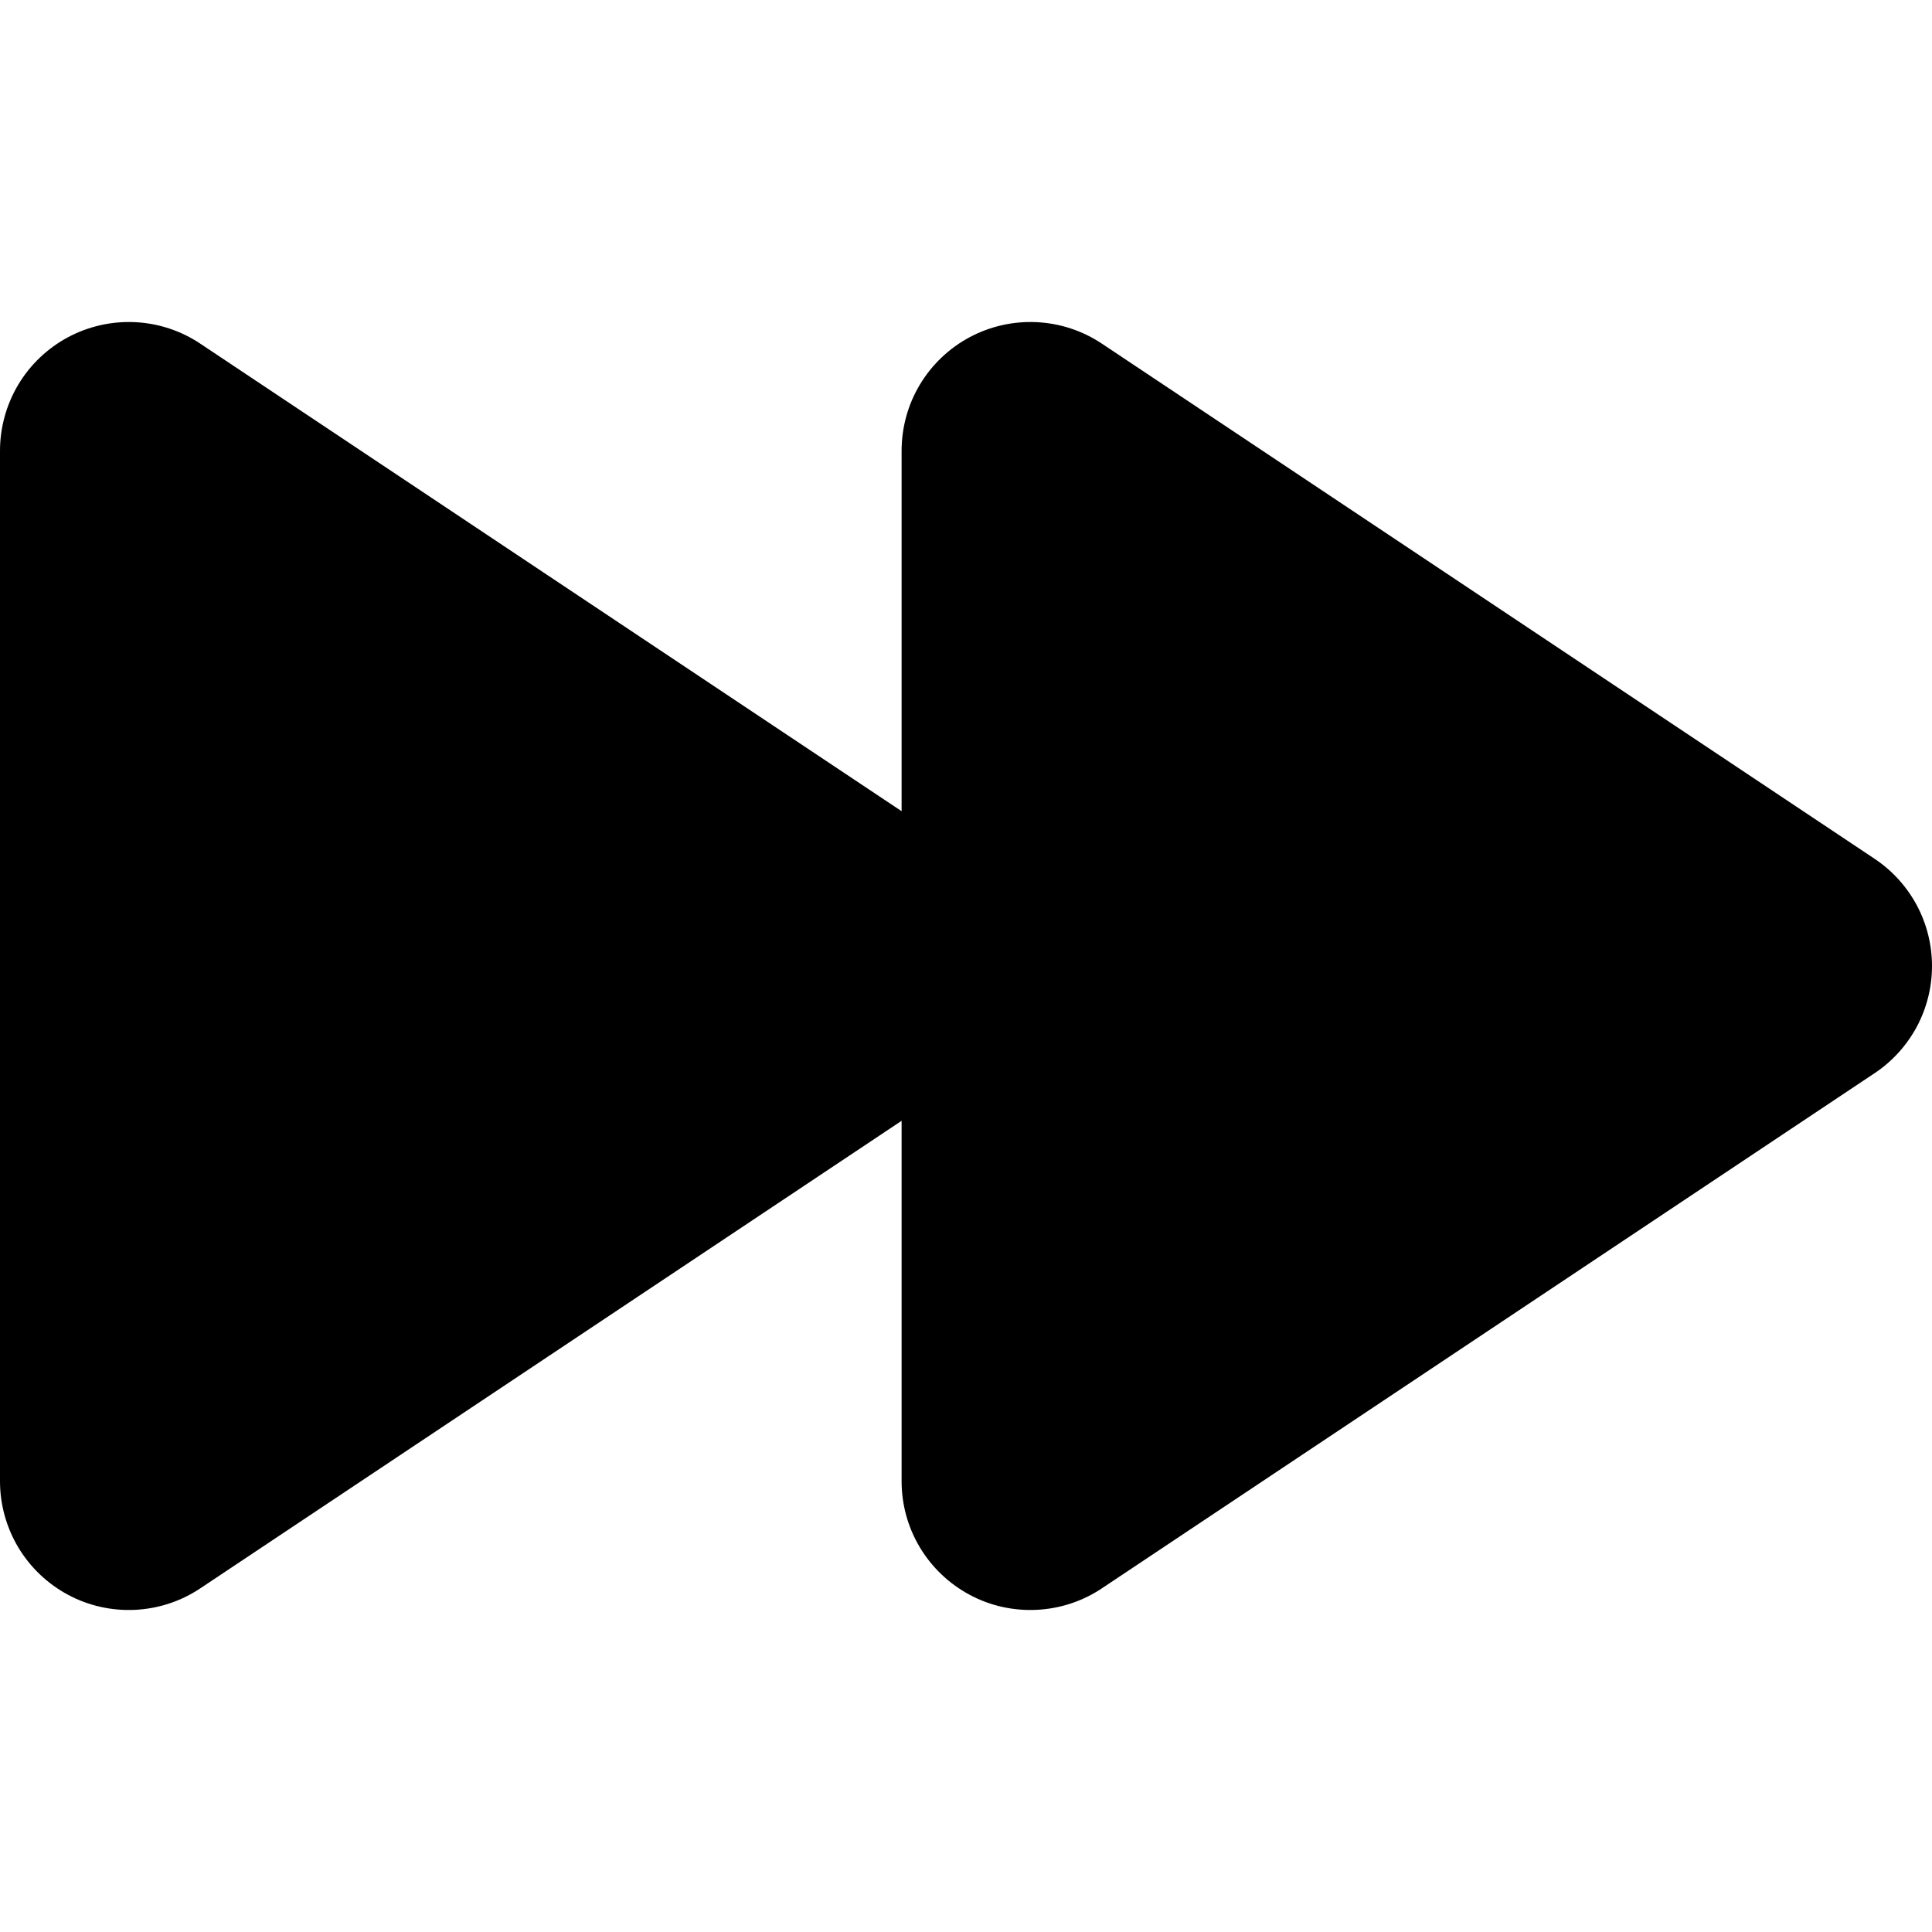 <svg xmlns="http://www.w3.org/2000/svg" fill="none" viewBox="0 0 24 24"><path fill="currentColor" d="M2.488 4.269C2.247 4.108 1.967 4.016 1.678 4.002C1.388 3.988 1.101 4.053 0.845 4.189C0.59 4.326 0.376 4.529 0.227 4.778C0.079 5.026 -4.33333e-05 5.311 1.79242e-08 5.6V18.4C-4.33333e-05 18.69 0.079 18.974 0.227 19.222C0.376 19.471 0.59 19.674 0.845 19.811C1.101 19.948 1.388 20.012 1.678 19.998C1.967 19.984 2.247 19.892 2.488 19.731L11.2 13.923V18.4C11.2 18.69 11.278 18.974 11.427 19.222C11.576 19.471 11.79 19.674 12.045 19.811C12.3 19.948 12.588 20.012 12.877 19.998C13.167 19.984 13.447 19.892 13.688 19.731L23.288 13.331C23.507 13.185 23.686 12.987 23.811 12.755C23.935 12.523 24 12.264 24 12C24 11.737 23.935 11.477 23.811 11.245C23.686 11.013 23.507 10.815 23.288 10.669L13.688 4.269C13.447 4.108 13.167 4.016 12.877 4.002C12.588 3.988 12.3 4.053 12.045 4.189C11.79 4.326 11.576 4.529 11.427 4.778C11.278 5.026 11.2 5.311 11.2 5.6V10.077L2.488 4.269Z"/></svg>